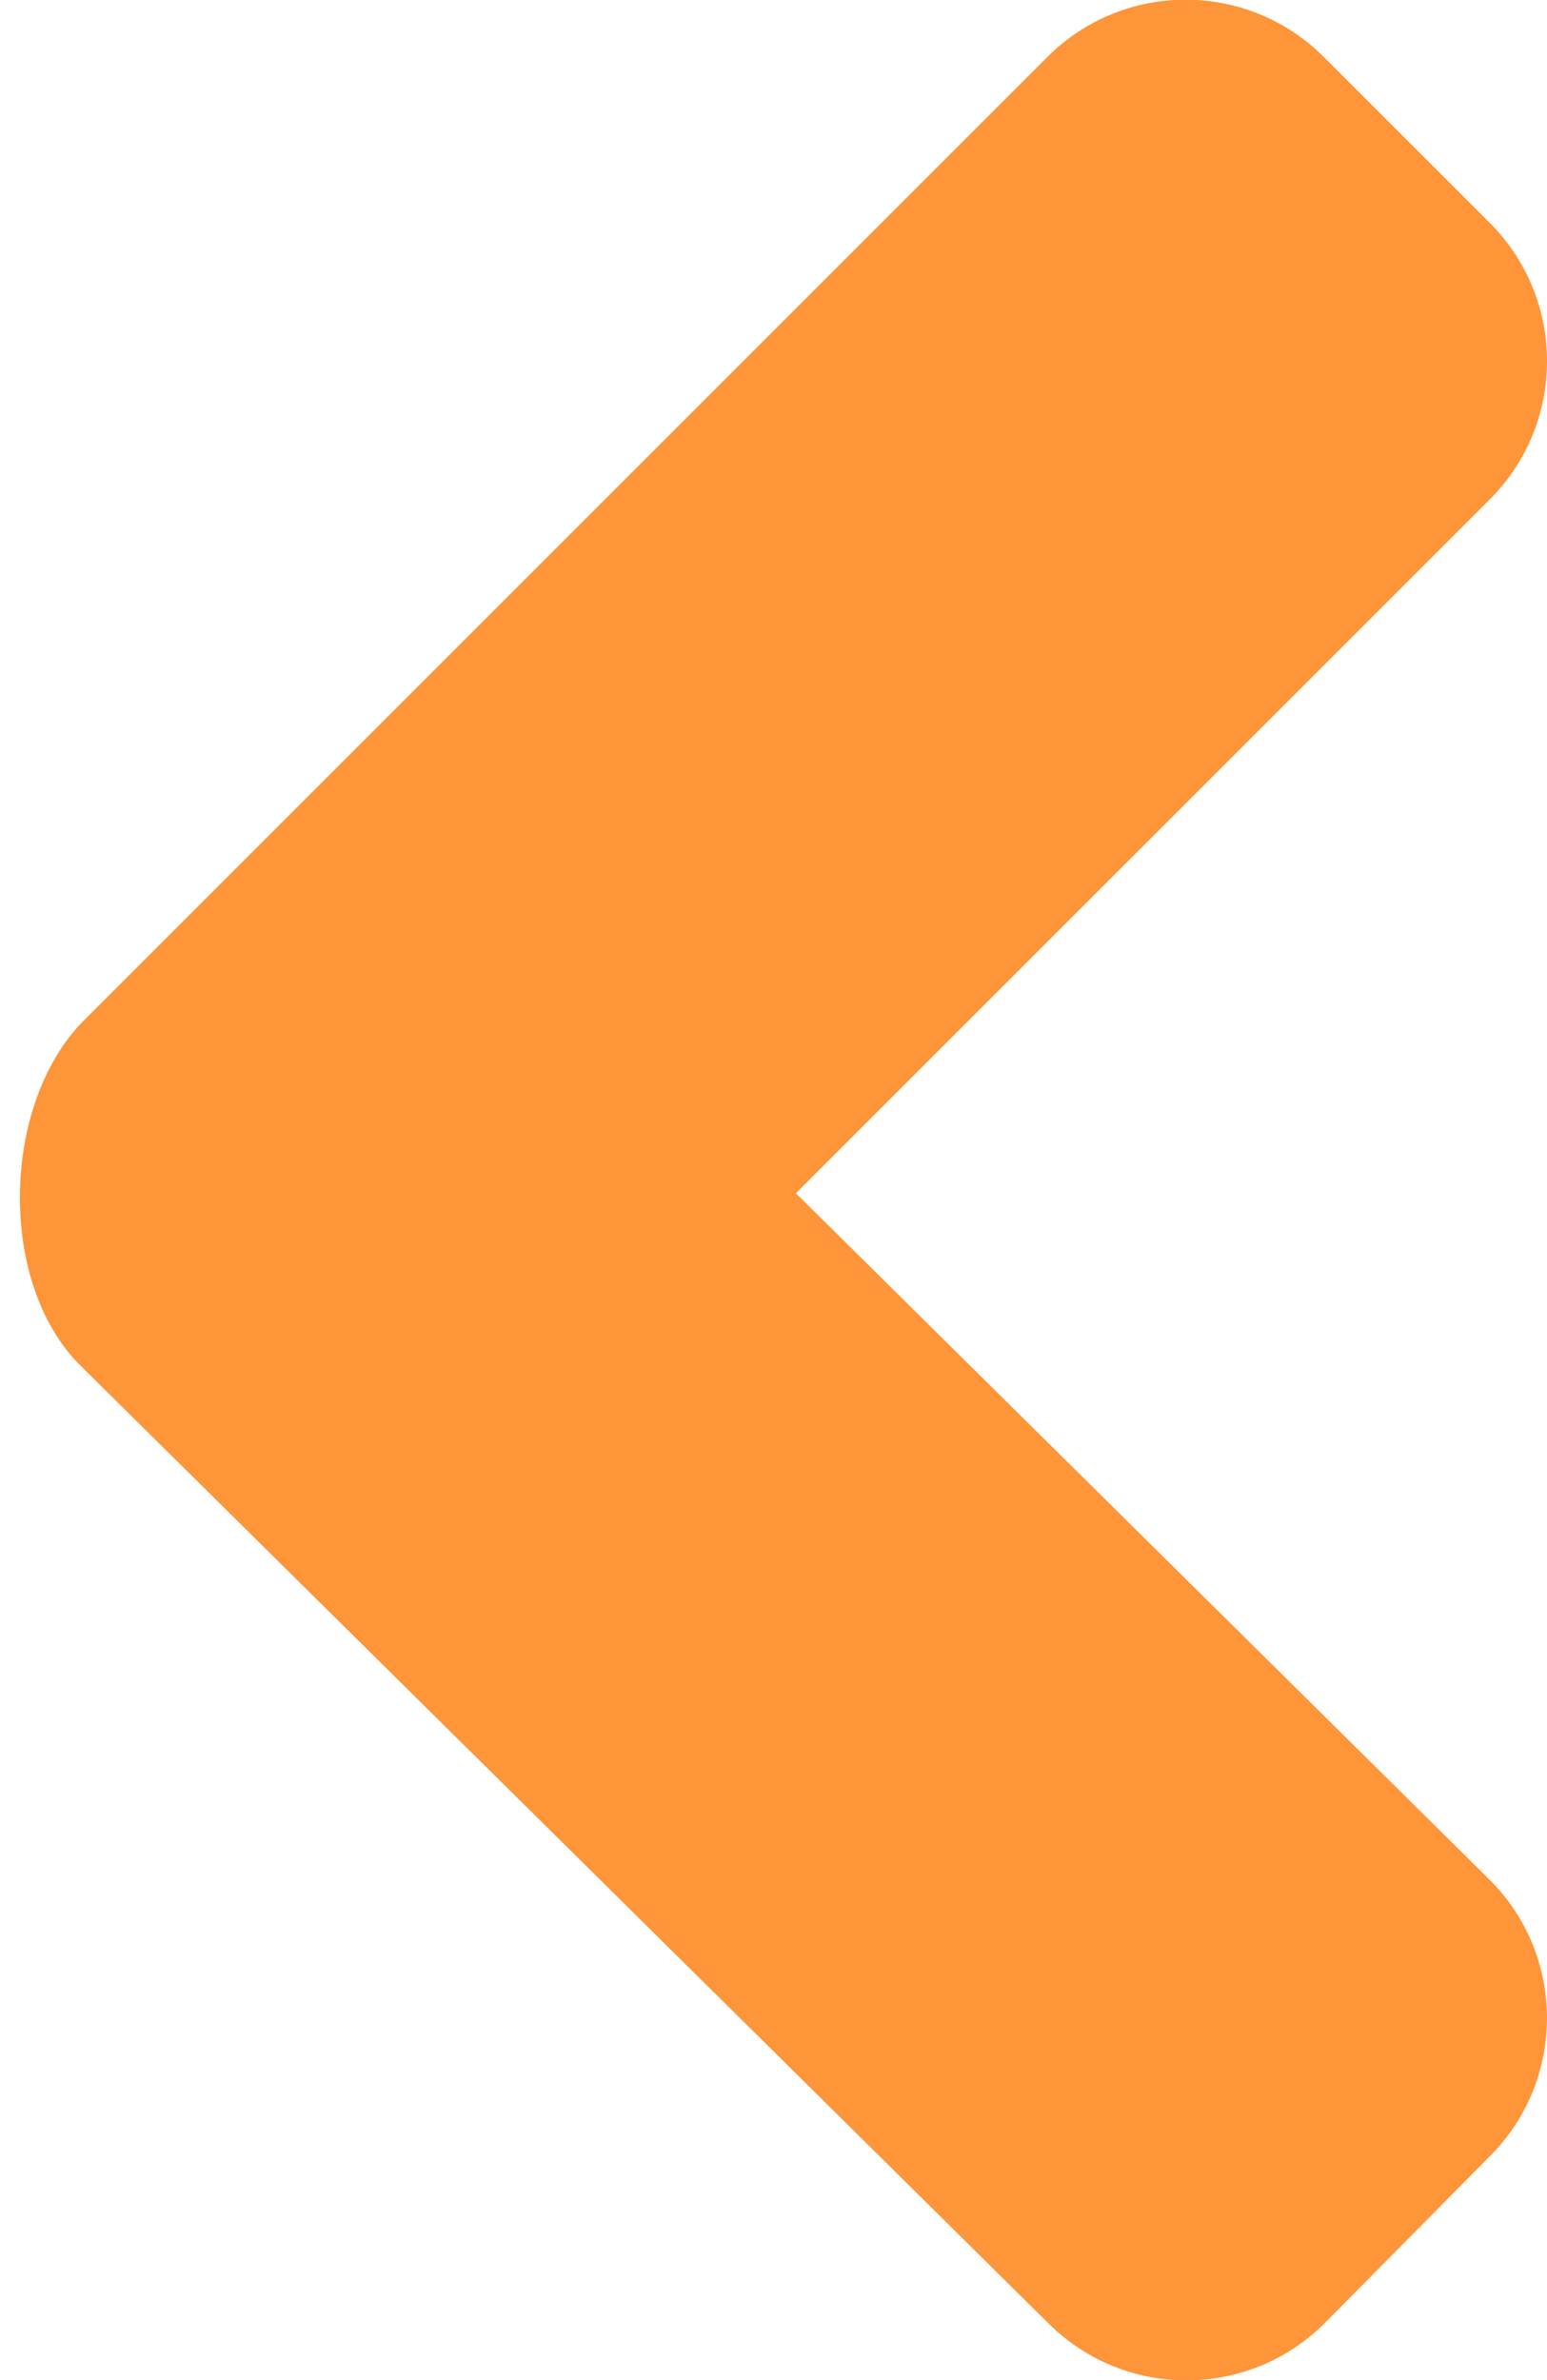 <svg width="26" height="40" viewBox="0 0 26 40" fill="none" xmlns="http://www.w3.org/2000/svg">
<path transform="rotate(180 13 20)" fill-rule="evenodd" clip-rule="evenodd" d="M8.37 0.945C7.08 -0.331 5 -0.32 3.724 0.97L0.95 3.773C-0.326 5.063 -0.315 7.143 0.975 8.42L12.624 19.946L0.962 31.607C-0.321 32.89 -0.321 34.971 0.962 36.254L3.751 39.042C5.034 40.326 7.114 40.326 8.398 39.042L24.589 22.851C25.978 21.462 26.05 18.438 24.648 17.05L8.37 0.945Z" fill="#FE9539"/>
</svg>
